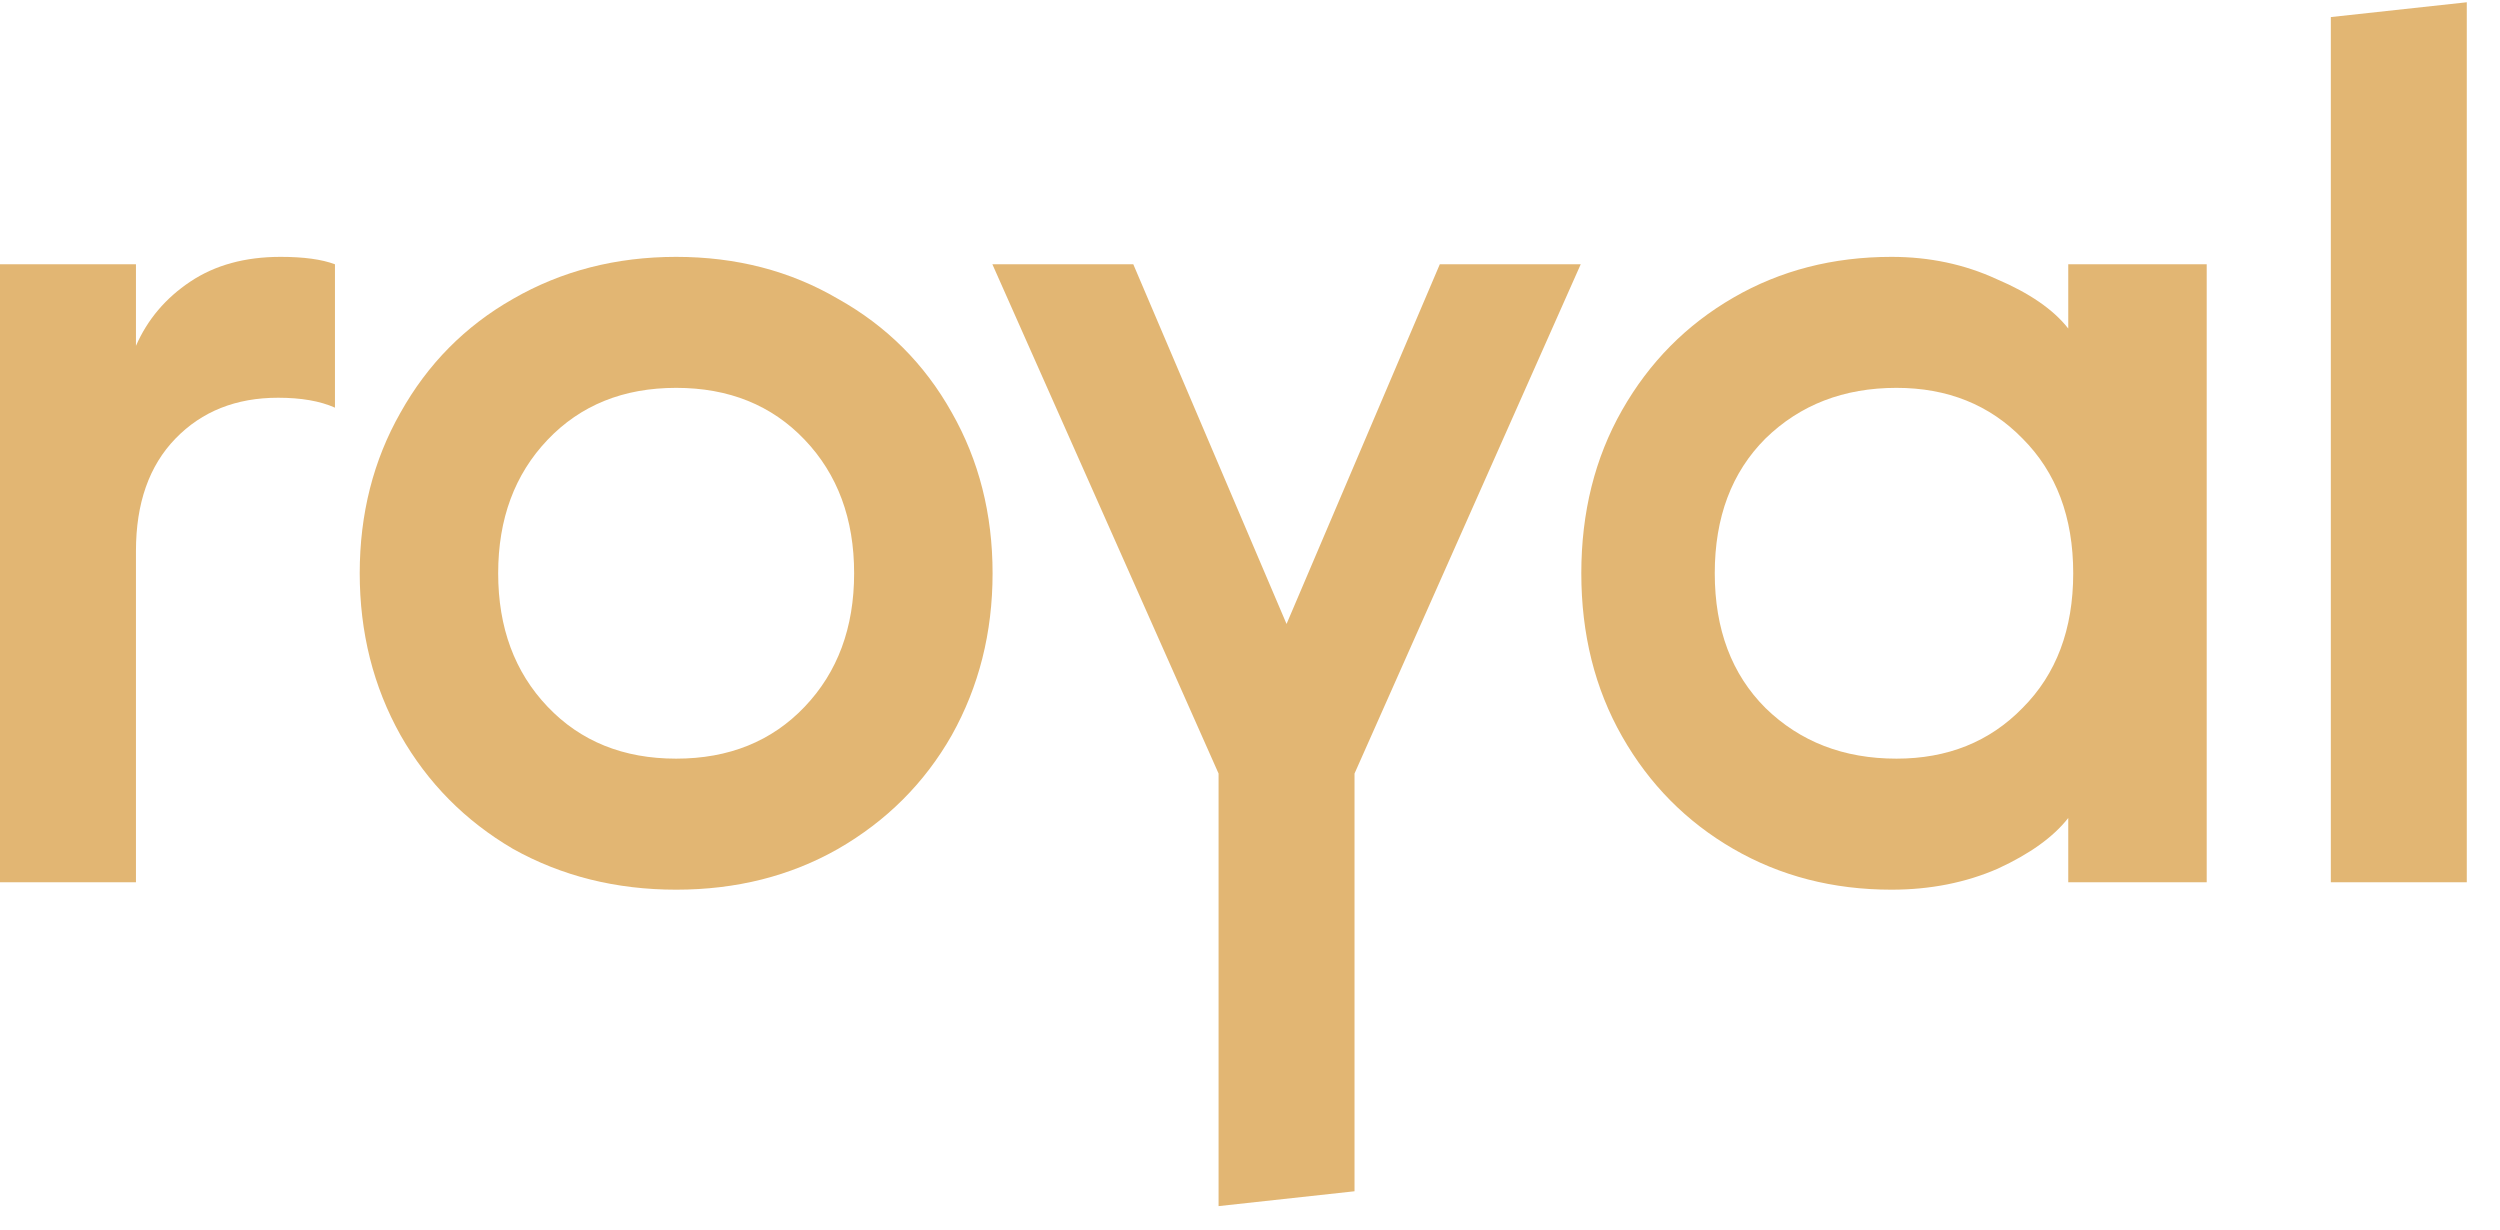 <svg width="63" height="31" viewBox="0 0 63 31" fill="none" xmlns="http://www.w3.org/2000/svg">
<path d="M0 6.66H3.426V8.715C3.717 8.051 4.174 7.511 4.797 7.096C5.42 6.68 6.177 6.473 7.07 6.473C7.652 6.473 8.109 6.535 8.441 6.66V10.273C8.067 10.106 7.589 10.023 7.008 10.023C5.949 10.023 5.087 10.366 4.423 11.051C3.758 11.736 3.426 12.681 3.426 13.886V22.233H0V6.66Z" fill="#E2B673"/>
<path d="M17.039 22.42C15.523 22.42 14.153 22.077 12.928 21.392C11.723 20.686 10.778 19.731 10.093 18.526C9.408 17.301 9.065 15.941 9.065 14.446C9.065 12.951 9.408 11.601 10.093 10.397C10.778 9.172 11.723 8.217 12.928 7.532C14.153 6.826 15.523 6.473 17.039 6.473C18.555 6.473 19.915 6.826 21.119 7.532C22.344 8.217 23.3 9.172 23.985 10.397C24.67 11.601 25.013 12.951 25.013 14.446C25.013 15.941 24.67 17.301 23.985 18.526C23.3 19.731 22.344 20.686 21.119 21.392C19.915 22.077 18.555 22.42 17.039 22.42ZM17.039 19.118C18.368 19.118 19.448 18.682 20.278 17.81C21.109 16.938 21.524 15.817 21.524 14.446C21.524 13.076 21.109 11.954 20.278 11.082C19.448 10.21 18.368 9.774 17.039 9.774C15.71 9.774 14.63 10.21 13.8 11.082C12.969 11.954 12.554 13.076 12.554 14.446C12.554 15.817 12.969 16.938 13.8 17.81C14.63 18.682 15.71 19.118 17.039 19.118Z" fill="#E2B673"/>
<path d="M30.708 19.493L25.008 6.66H28.559L32.421 15.724L36.283 6.66H39.834L34.134 19.493V30.02L30.708 30.394V19.493Z" fill="#E2B673"/>
<path d="M47.666 22.42C46.192 22.42 44.863 22.077 43.68 21.392C42.496 20.707 41.562 19.762 40.877 18.558C40.191 17.353 39.849 15.983 39.849 14.446C39.849 12.91 40.191 11.539 40.877 10.335C41.562 9.131 42.496 8.186 43.68 7.501C44.863 6.815 46.192 6.473 47.666 6.473C48.622 6.473 49.504 6.66 50.314 7.033C51.145 7.386 51.747 7.802 52.12 8.279V6.66H55.609V22.233H52.12V20.613C51.747 21.091 51.155 21.517 50.345 21.89C49.535 22.243 48.642 22.42 47.666 22.42ZM47.791 19.118C49.078 19.118 50.138 18.693 50.968 17.841C51.819 16.99 52.245 15.858 52.245 14.446C52.245 13.034 51.819 11.903 50.968 11.051C50.138 10.2 49.078 9.774 47.791 9.774C46.462 9.774 45.362 10.2 44.489 11.051C43.638 11.903 43.212 13.034 43.212 14.446C43.212 15.858 43.638 16.99 44.489 17.841C45.362 18.693 46.462 19.118 47.791 19.118Z" fill="#E2B673"/>
<path d="M58.737 0.43L62.163 0.057V22.233H58.737V0.43Z" fill="#E2B673"/>
</svg>
